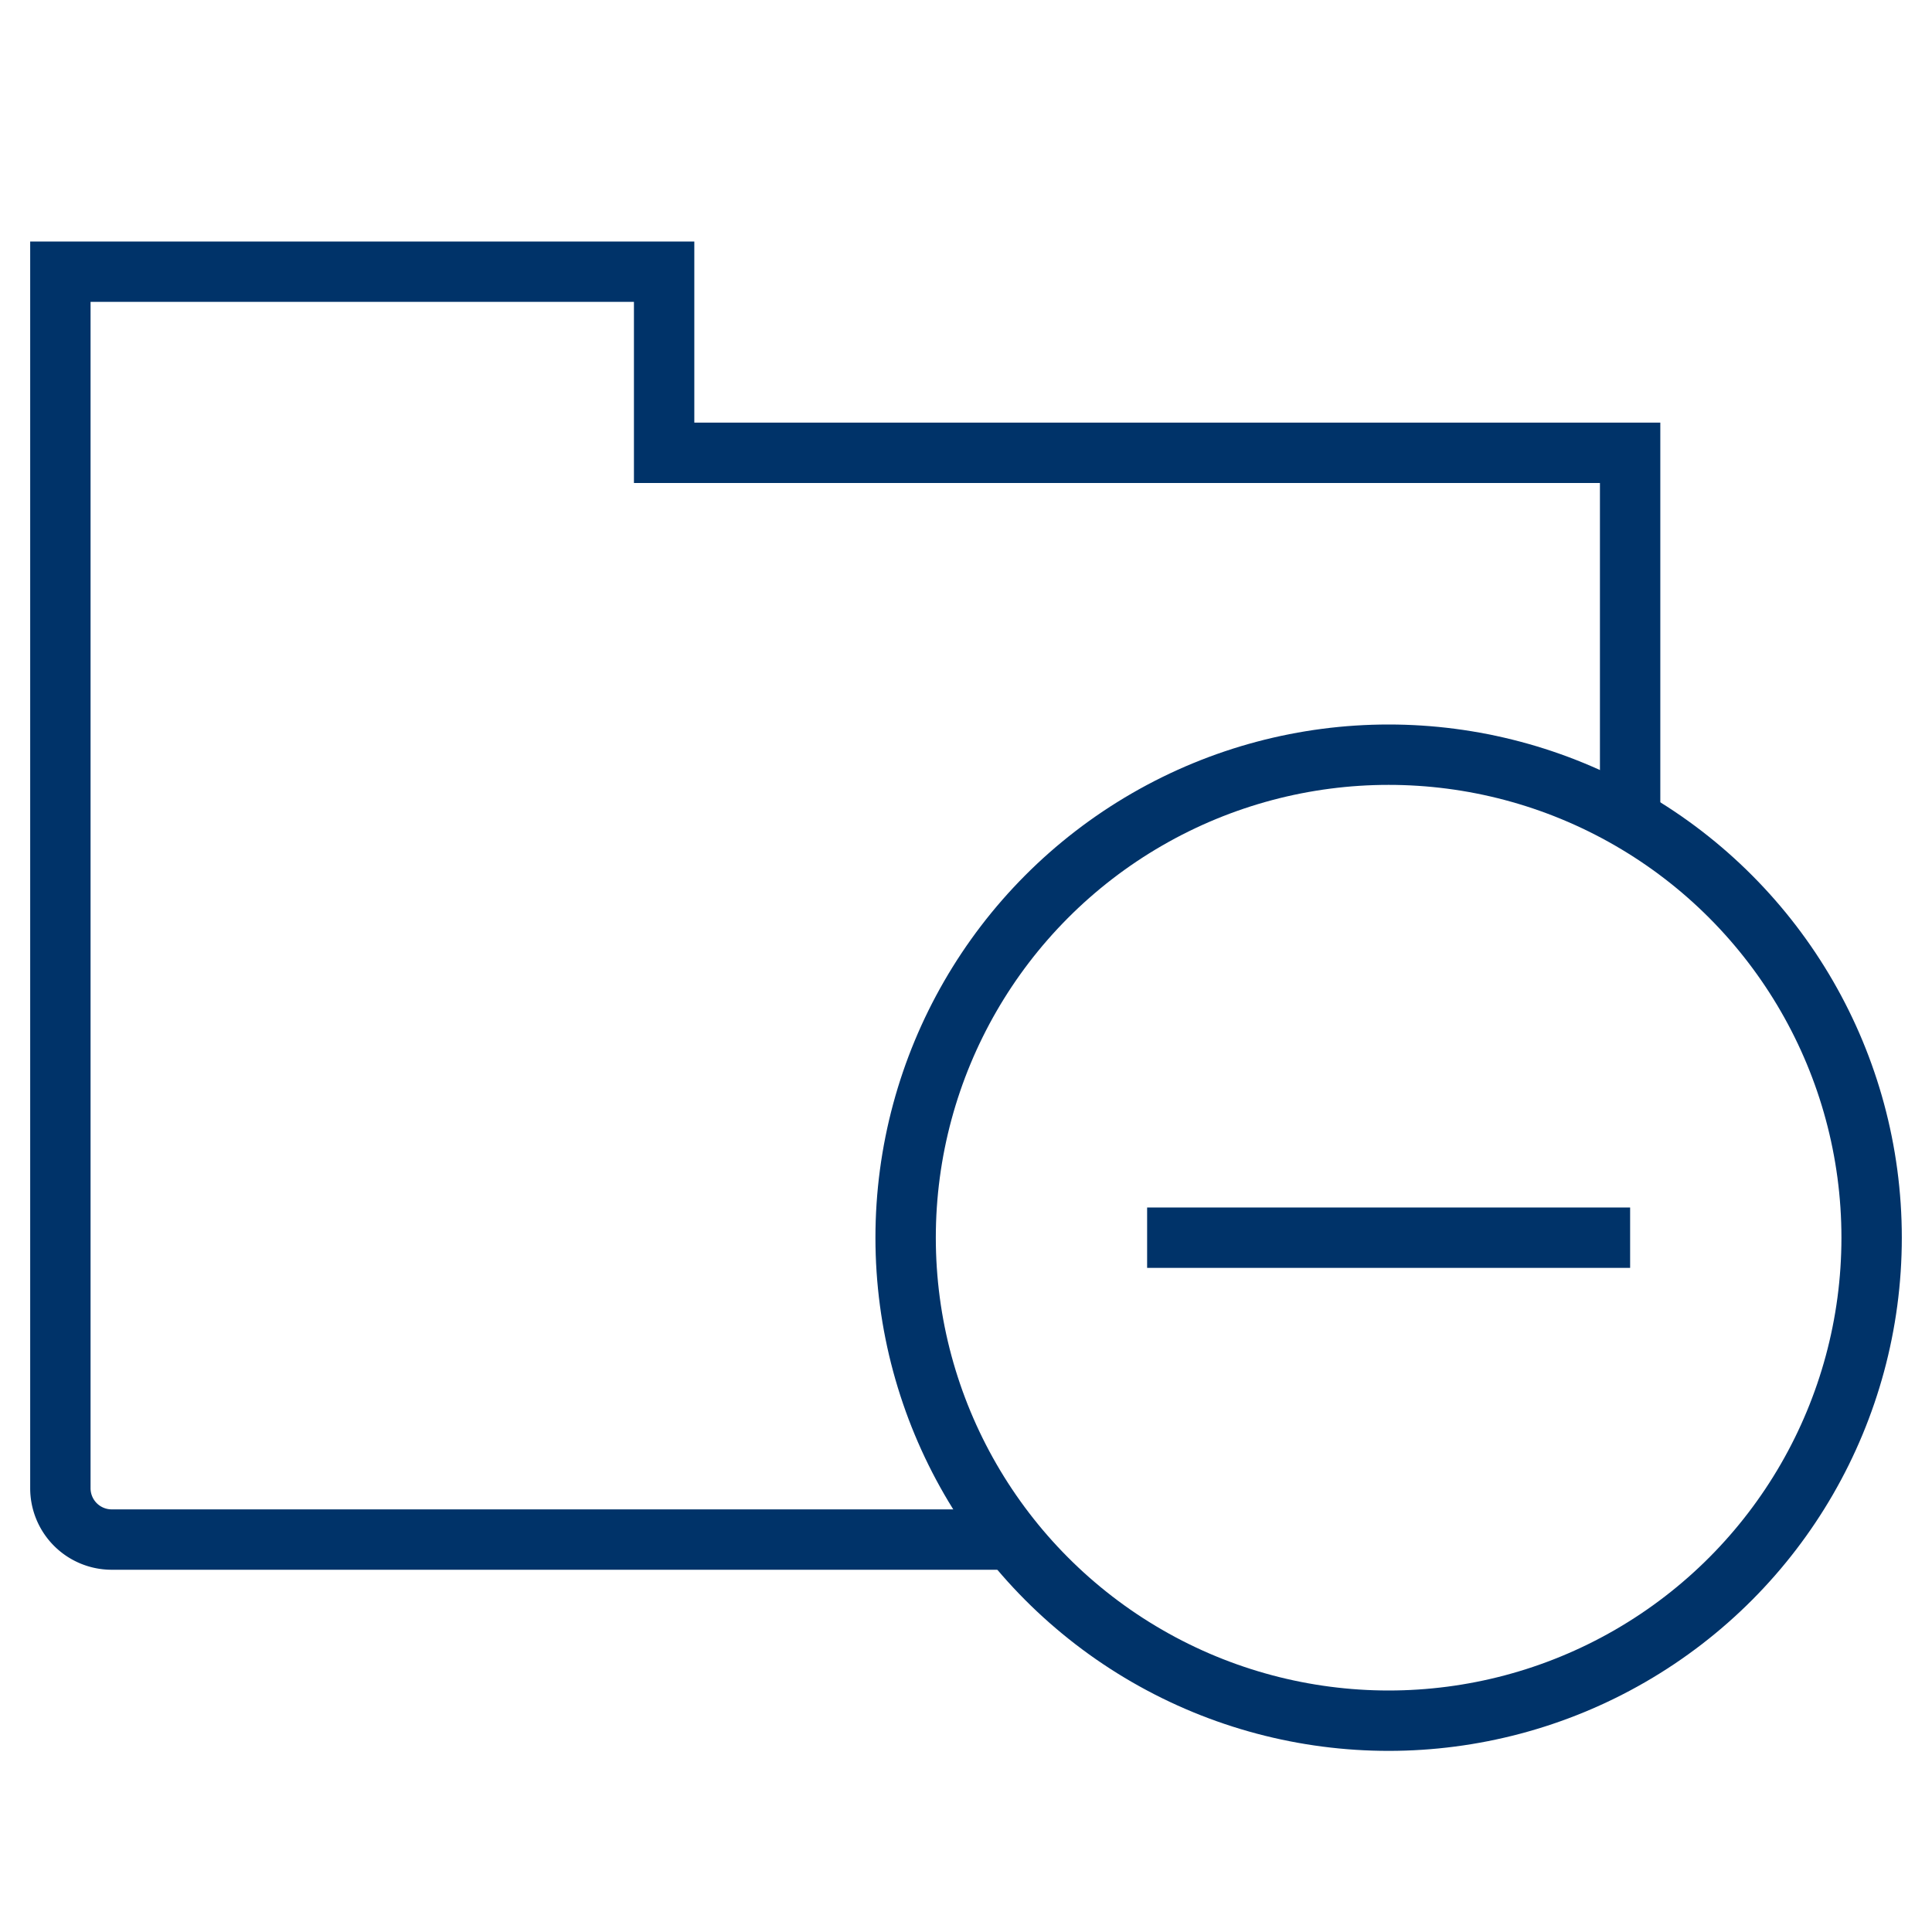<?xml version="1.0" encoding="UTF-8"?>
<svg xmlns="http://www.w3.org/2000/svg" aria-describedby="desc" aria-labelledby="title" viewBox="0 0 64 64"><path fill="none" stroke="#003369" stroke-miterlimit="10" stroke-width="2" d="M54 27.1V15H22V9H2v40.3A1.7 1.7 0 0 0 3.7 51h29.8" data-name="layer2" style="stroke: #003369;"/><circle cx="46" cy="41" r="16" fill="none" stroke="#003369" stroke-miterlimit="10" stroke-width="2" data-name="layer1" style="stroke: #003369;"/><path fill="none" stroke="#003369" stroke-miterlimit="10" stroke-width="2" d="M38 41h16" data-name="layer1" style="stroke: #003369;"/></svg>
